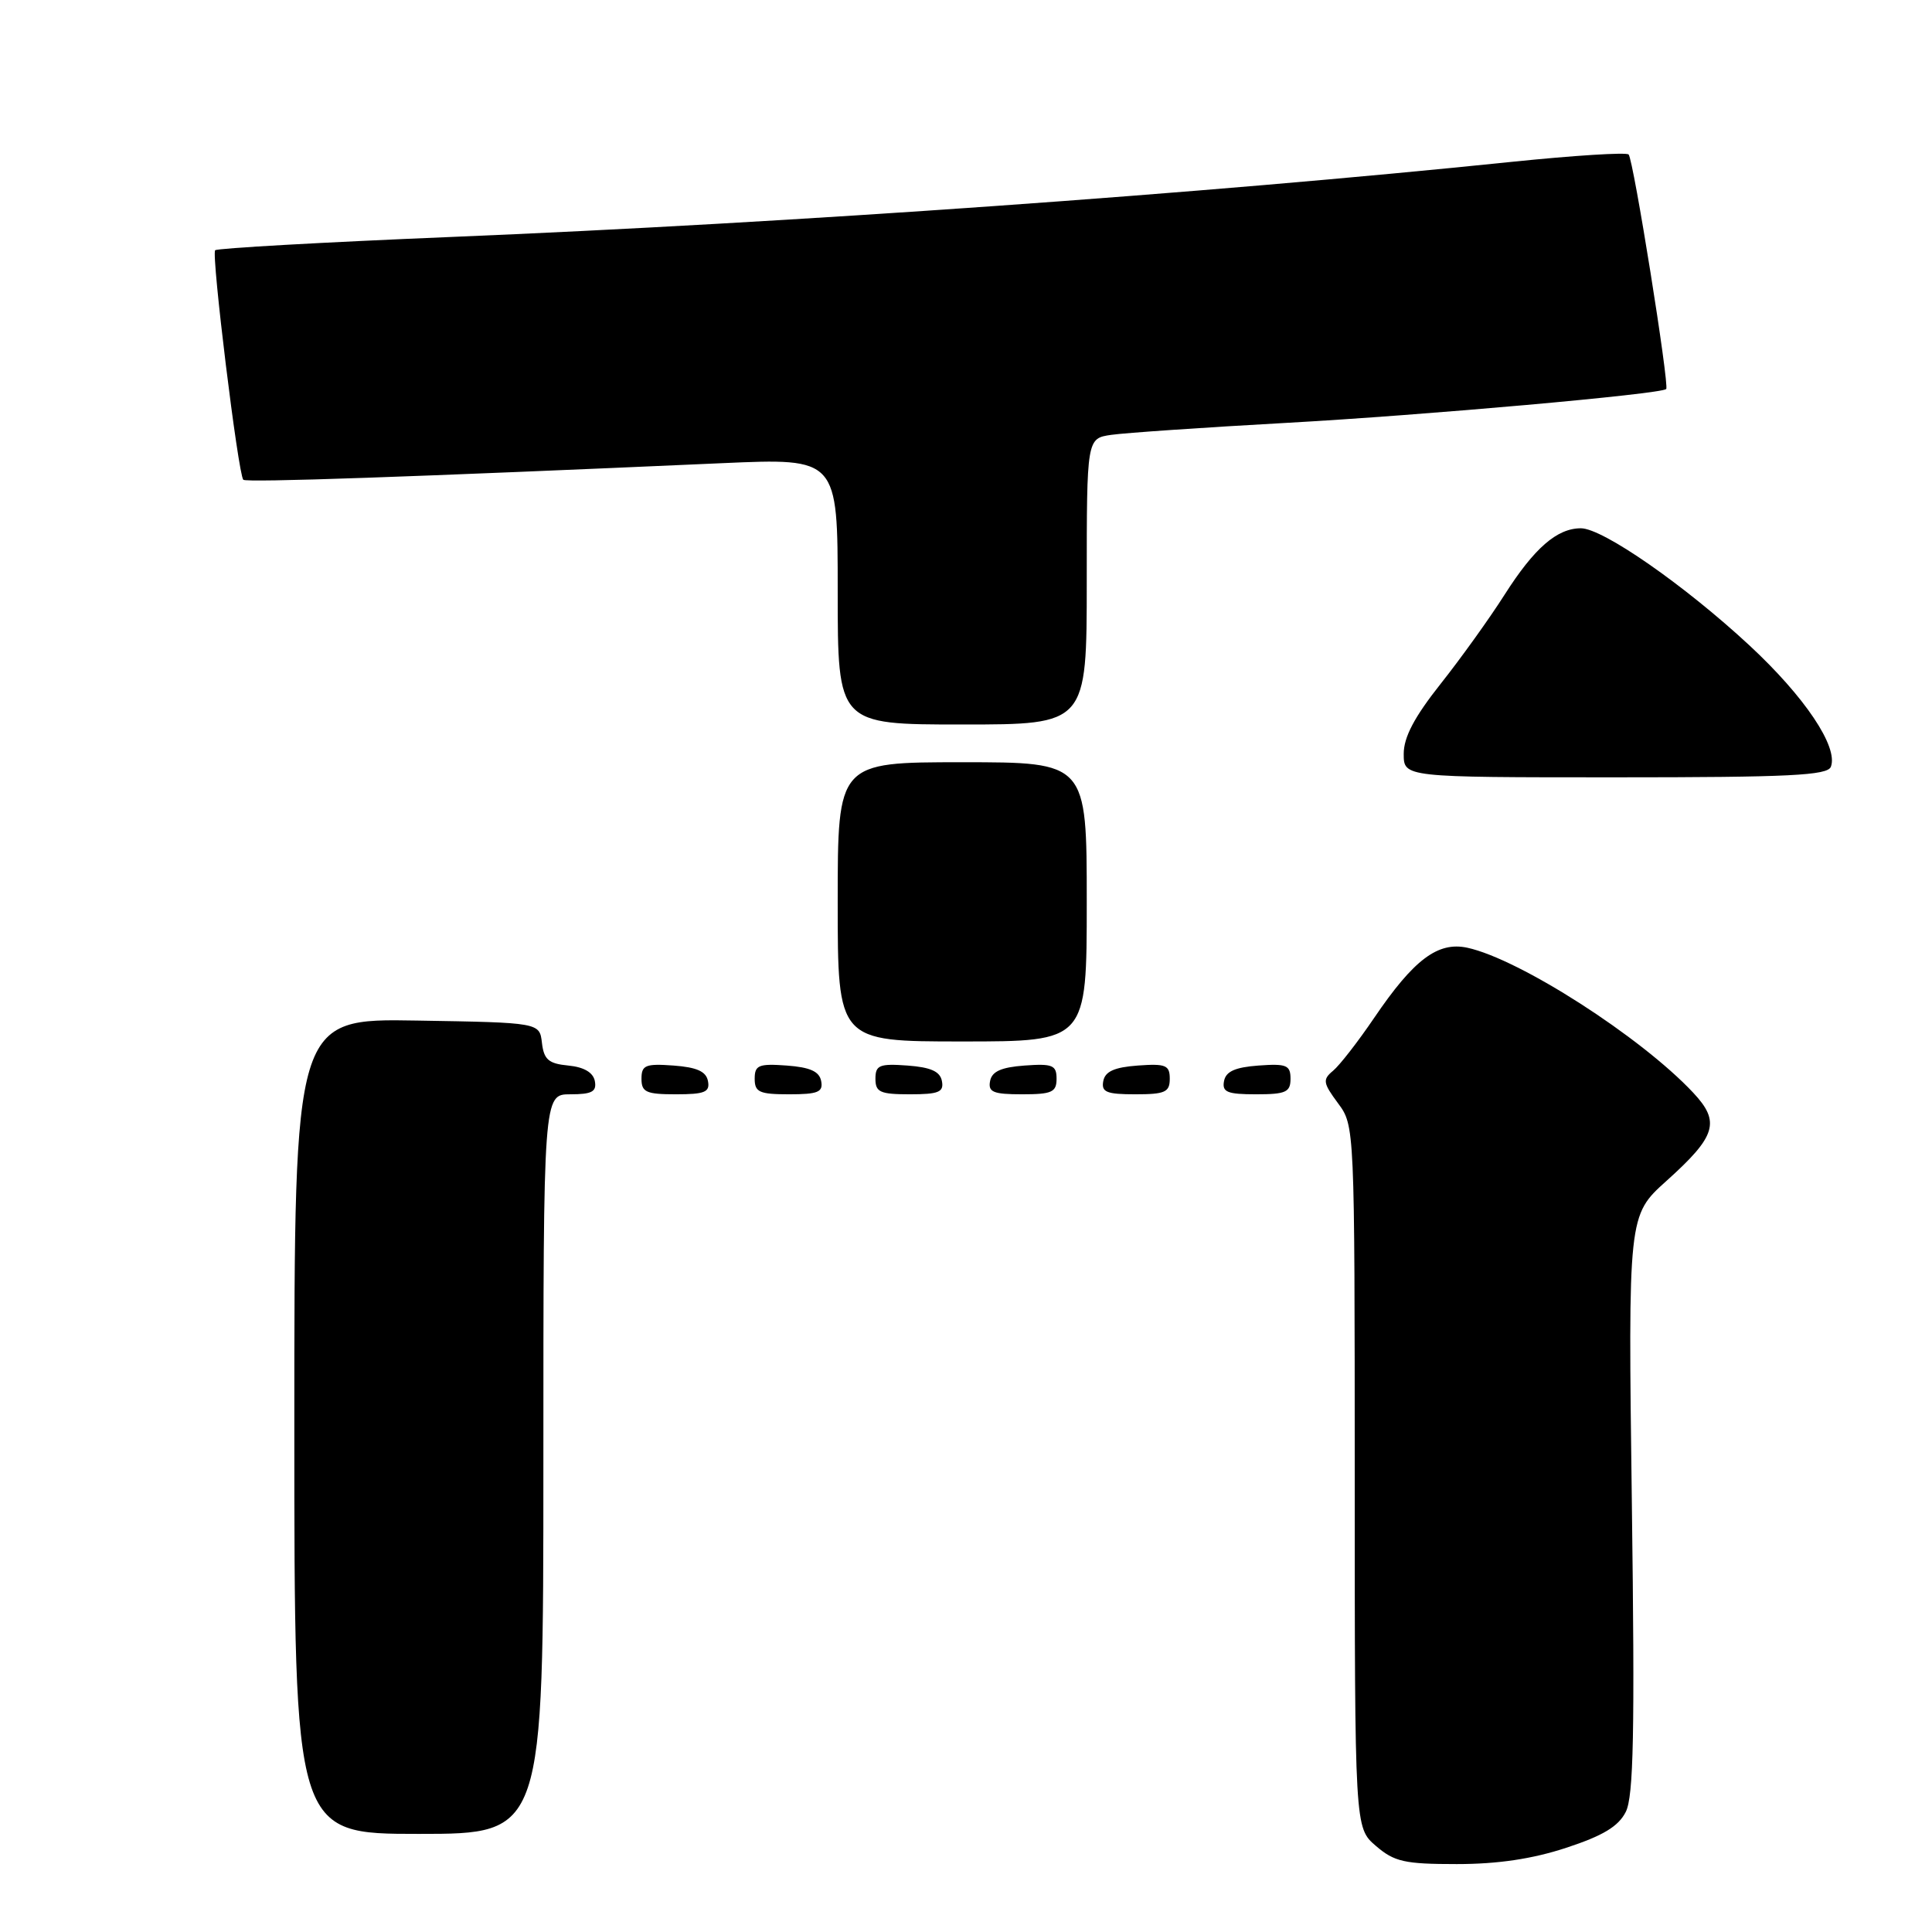 <?xml version="1.0" encoding="UTF-8" standalone="no"?>
<!DOCTYPE svg PUBLIC "-//W3C//DTD SVG 1.1//EN" "http://www.w3.org/Graphics/SVG/1.1/DTD/svg11.dtd" >
<svg xmlns="http://www.w3.org/2000/svg" xmlns:xlink="http://www.w3.org/1999/xlink" version="1.1" viewBox="0 0 256 256">
 <g >
 <path fill="currentColor"
d=" M 207.54 244.84 C 212.41 243.24 214.45 242.01 215.42 240.09 C 216.46 238.04 216.63 229.59 216.23 199.28 C 215.73 161.05 215.73 161.05 220.81 156.48 C 227.42 150.54 227.99 148.66 224.35 144.78 C 217.42 137.39 201.35 127.08 194.43 125.58 C 190.52 124.74 187.34 127.13 182.08 134.88 C 179.95 138.02 177.50 141.17 176.64 141.88 C 175.23 143.05 175.30 143.49 177.29 146.18 C 179.50 149.16 179.50 149.25 179.51 195.68 C 179.51 242.19 179.51 242.19 182.31 244.59 C 184.76 246.70 186.11 247.00 193.03 247.00 C 198.46 247.00 203.04 246.32 207.54 244.84 Z  M 72.00 194.00 C 72.00 145.00 72.00 145.00 75.57 145.00 C 78.44 145.00 79.08 144.65 78.82 143.25 C 78.60 142.11 77.38 141.39 75.30 141.19 C 72.69 140.94 72.07 140.40 71.81 138.19 C 71.50 135.50 71.50 135.50 55.25 135.23 C 39.00 134.95 39.00 134.95 39.00 188.98 C 39.00 243.00 39.00 243.00 55.50 243.00 C 72.00 243.00 72.00 243.00 72.00 194.00 Z  M 93.81 143.25 C 93.57 141.97 92.34 141.42 89.24 141.19 C 85.53 140.92 85.00 141.14 85.00 142.94 C 85.00 144.72 85.62 145.00 89.57 145.00 C 93.39 145.00 94.09 144.71 93.81 143.25 Z  M 108.81 143.25 C 108.57 141.97 107.34 141.42 104.24 141.19 C 100.53 140.92 100.00 141.14 100.00 142.94 C 100.00 144.72 100.62 145.00 104.57 145.00 C 108.39 145.00 109.09 144.71 108.81 143.25 Z  M 124.81 143.25 C 124.57 141.97 123.34 141.42 120.24 141.19 C 116.53 140.92 116.00 141.14 116.00 142.94 C 116.00 144.72 116.62 145.00 120.57 145.00 C 124.39 145.00 125.09 144.71 124.81 143.25 Z  M 140.00 142.94 C 140.00 141.14 139.47 140.92 135.76 141.19 C 132.66 141.42 131.43 141.97 131.19 143.25 C 130.91 144.71 131.61 145.00 135.43 145.00 C 139.38 145.00 140.00 144.72 140.00 142.94 Z  M 155.00 142.94 C 155.00 141.14 154.47 140.92 150.76 141.19 C 147.66 141.42 146.43 141.97 146.19 143.25 C 145.91 144.71 146.61 145.00 150.43 145.00 C 154.38 145.00 155.00 144.72 155.00 142.94 Z  M 171.00 142.94 C 171.00 141.14 170.47 140.92 166.76 141.19 C 163.66 141.42 162.43 141.97 162.19 143.25 C 161.91 144.71 162.61 145.00 166.43 145.00 C 170.38 145.00 171.00 144.72 171.00 142.94 Z  M 144.00 119.50 C 144.00 101.00 144.00 101.00 127.50 101.00 C 111.00 101.00 111.00 101.00 111.00 119.50 C 111.00 138.00 111.00 138.00 127.50 138.00 C 144.00 138.00 144.00 138.00 144.00 119.50 Z  M 242.60 101.60 C 243.61 98.98 239.13 92.31 231.80 85.51 C 223.21 77.54 212.37 70.00 209.48 70.00 C 206.31 70.00 203.30 72.62 199.36 78.81 C 197.37 81.94 193.55 87.26 190.87 90.64 C 187.41 95.01 186.00 97.68 186.00 99.89 C 186.00 103.00 186.00 103.00 214.03 103.00 C 237.16 103.00 242.16 102.75 242.60 101.60 Z  M 144.00 77.05 C 144.00 58.09 144.00 58.09 147.25 57.62 C 149.04 57.36 159.50 56.64 170.50 56.03 C 188.73 55.02 220.10 52.22 220.78 51.55 C 221.23 51.10 216.43 21.09 215.80 20.47 C 215.49 20.16 208.55 20.60 200.37 21.44 C 159.23 25.69 105.07 29.53 59.75 31.40 C 42.83 32.10 28.78 32.89 28.51 33.16 C 27.98 33.69 31.56 62.89 32.24 63.57 C 32.62 63.96 54.30 63.21 95.75 61.37 C 111.00 60.70 111.00 60.70 111.00 78.35 C 111.00 96.00 111.00 96.00 127.50 96.00 C 144.00 96.00 144.00 96.00 144.00 77.05 Z "/>
</g>
</svg>